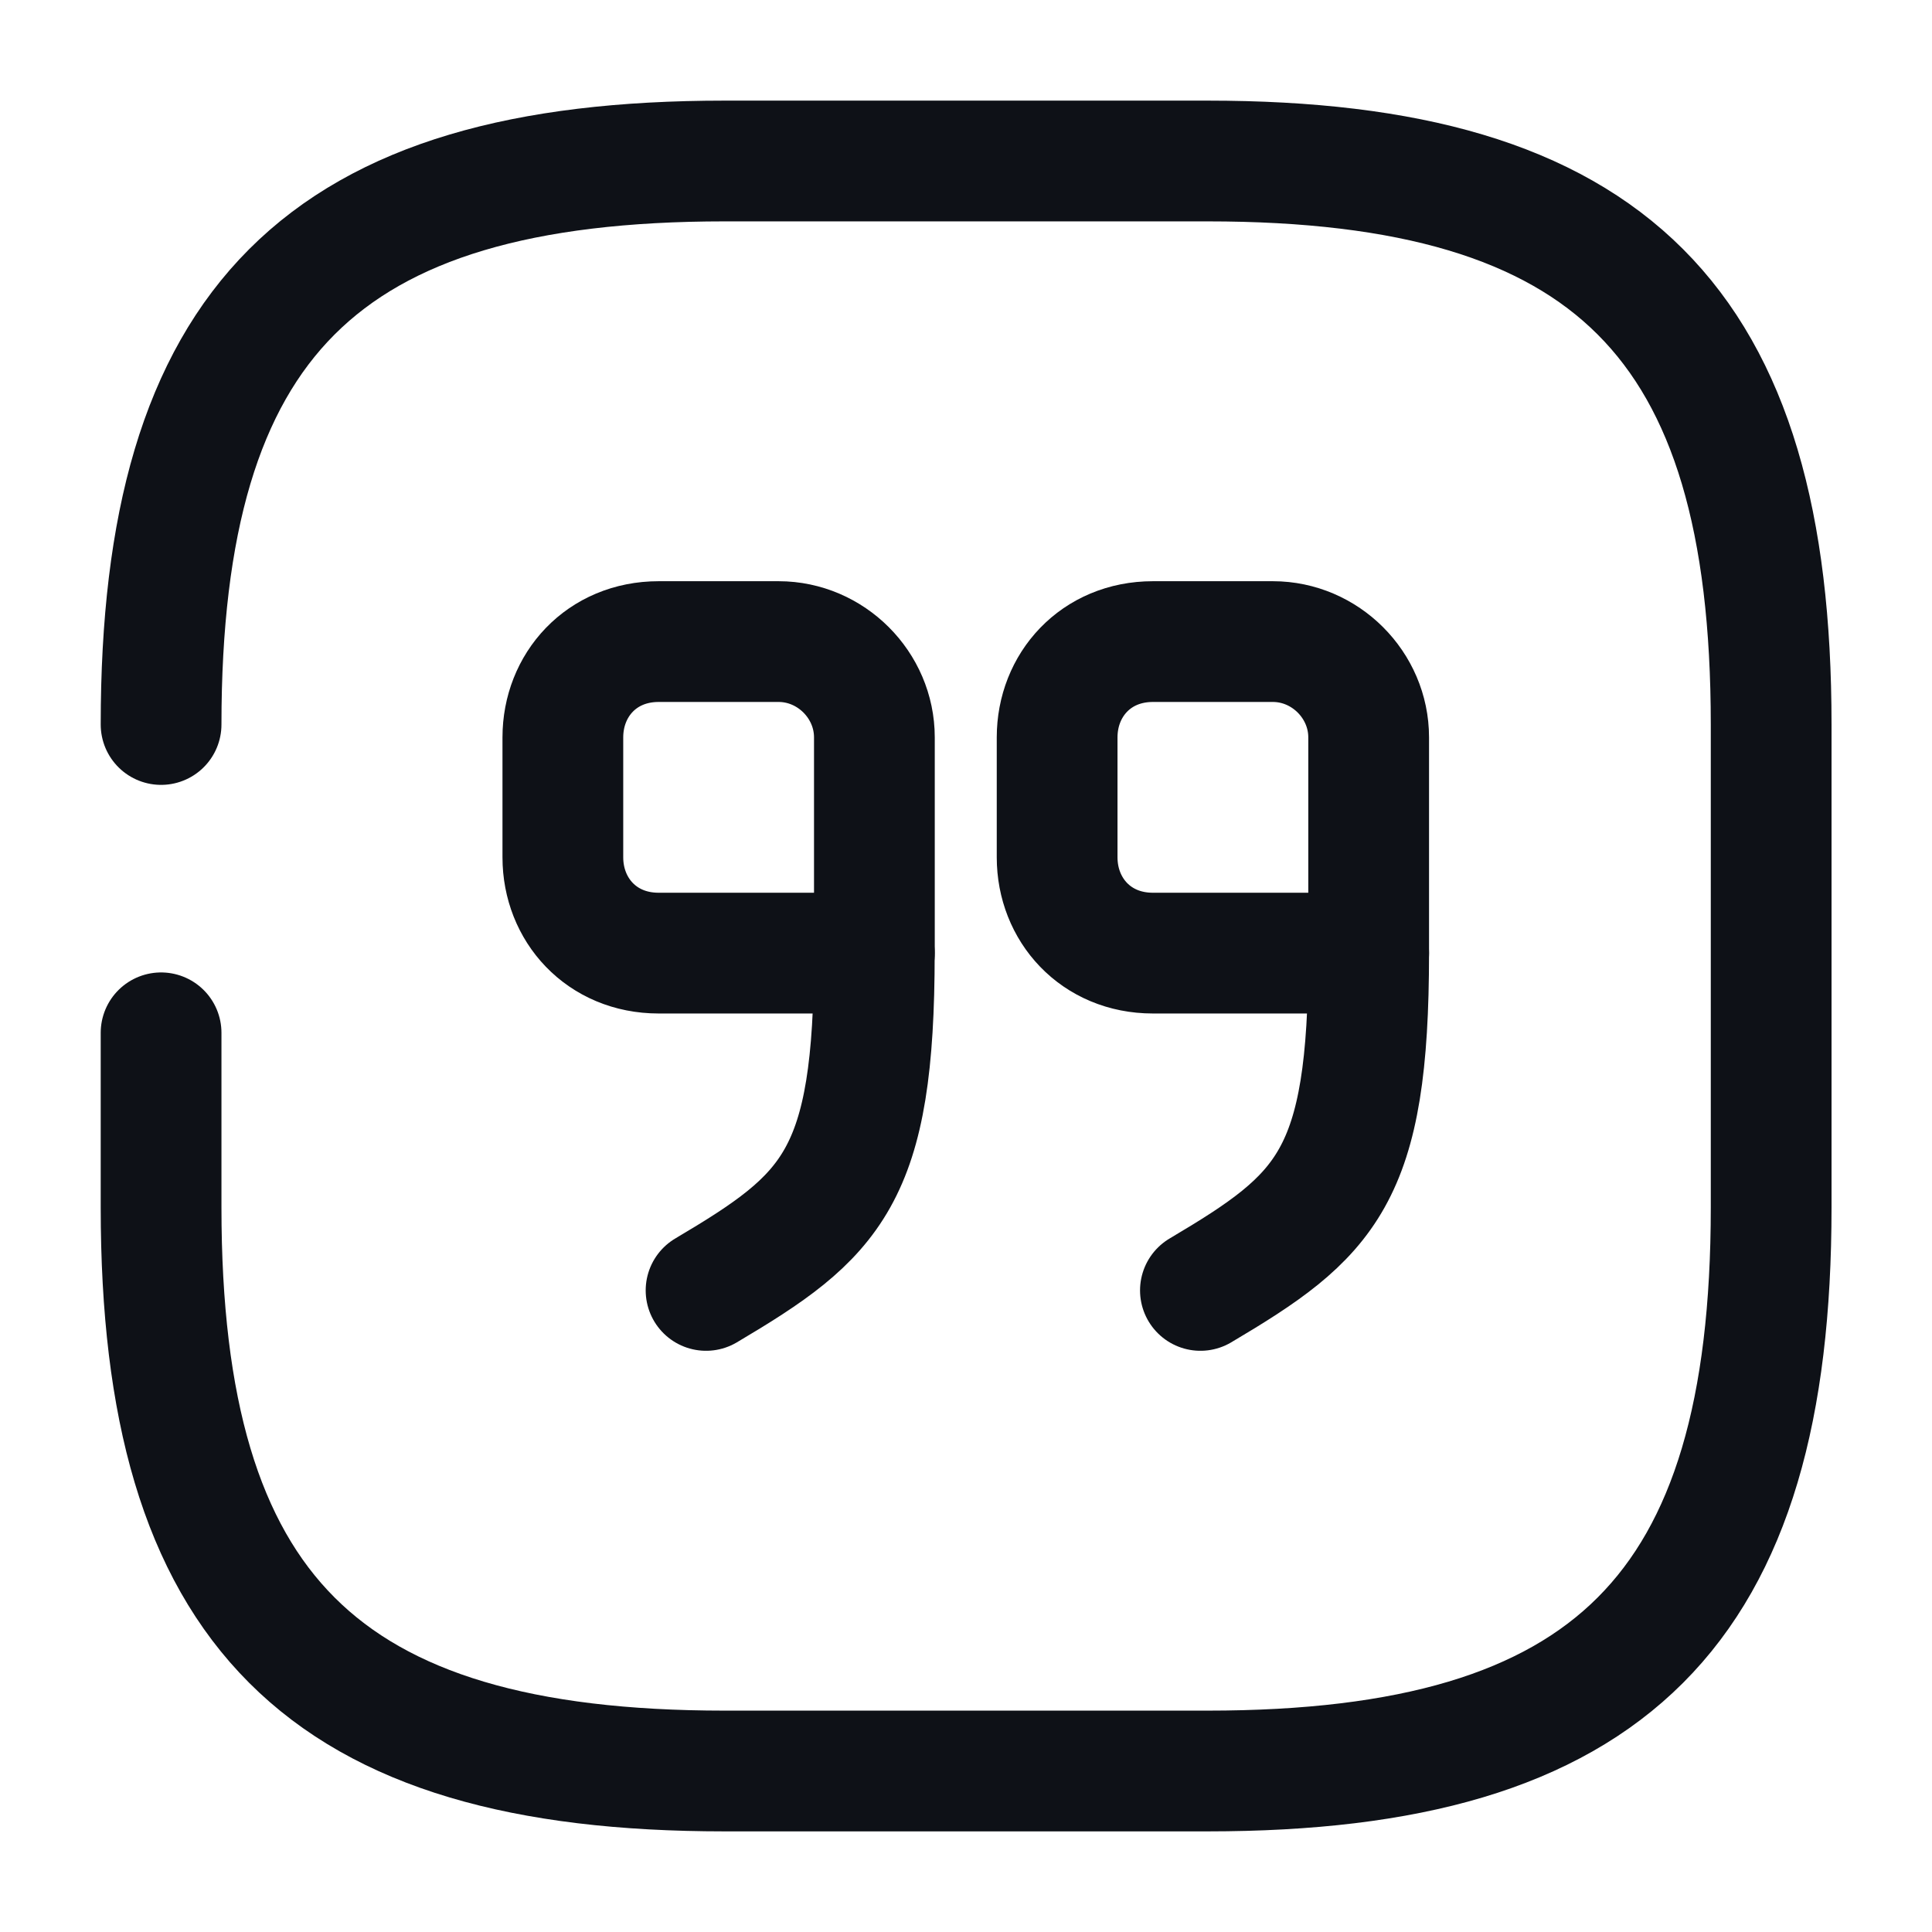 <svg width="24" height="24" viewBox="0 0 24 24" fill="none" xmlns="http://www.w3.org/2000/svg">
<path d="M2.001 12.83V15C2.001 20 4.001 22 9.001 22H15.002C20.002 22 22.002 20 22.002 15V9C22.002 4 20.002 2 15.002 2H9.001C4.001 2 2.001 4 2.001 9" stroke="#0E1117" stroke-width="1.5" stroke-linecap="round" stroke-linejoin="round"/>
<path d="M17.002 11.84H14.322C13.612 11.84 13.132 11.3 13.132 10.65V9.16C13.132 8.51 13.612 7.97 14.322 7.97H15.812C16.462 7.97 17.002 8.51 17.002 9.16V11.84Z" stroke="#0E1117" stroke-width="1.5" stroke-linecap="round" stroke-linejoin="round"/>
<path d="M17.002 11.84C17.002 14.63 16.482 15.1 14.912 16.03" stroke="#0E1117" stroke-width="1.5" stroke-linecap="round" stroke-linejoin="round"/>
<path d="M10.862 11.84H8.182C7.472 11.84 6.992 11.3 6.992 10.65V9.16C6.992 8.51 7.472 7.97 8.182 7.97H9.672C10.322 7.97 10.862 8.51 10.862 9.16V11.84Z" stroke="#0E1117" stroke-width="1.5" stroke-linecap="round" stroke-linejoin="round"/>
<path d="M10.861 11.84C10.861 14.63 10.341 15.1 8.771 16.03" stroke="#0E1117" stroke-width="1.5" stroke-linecap="round" stroke-linejoin="round"/>
</svg>

